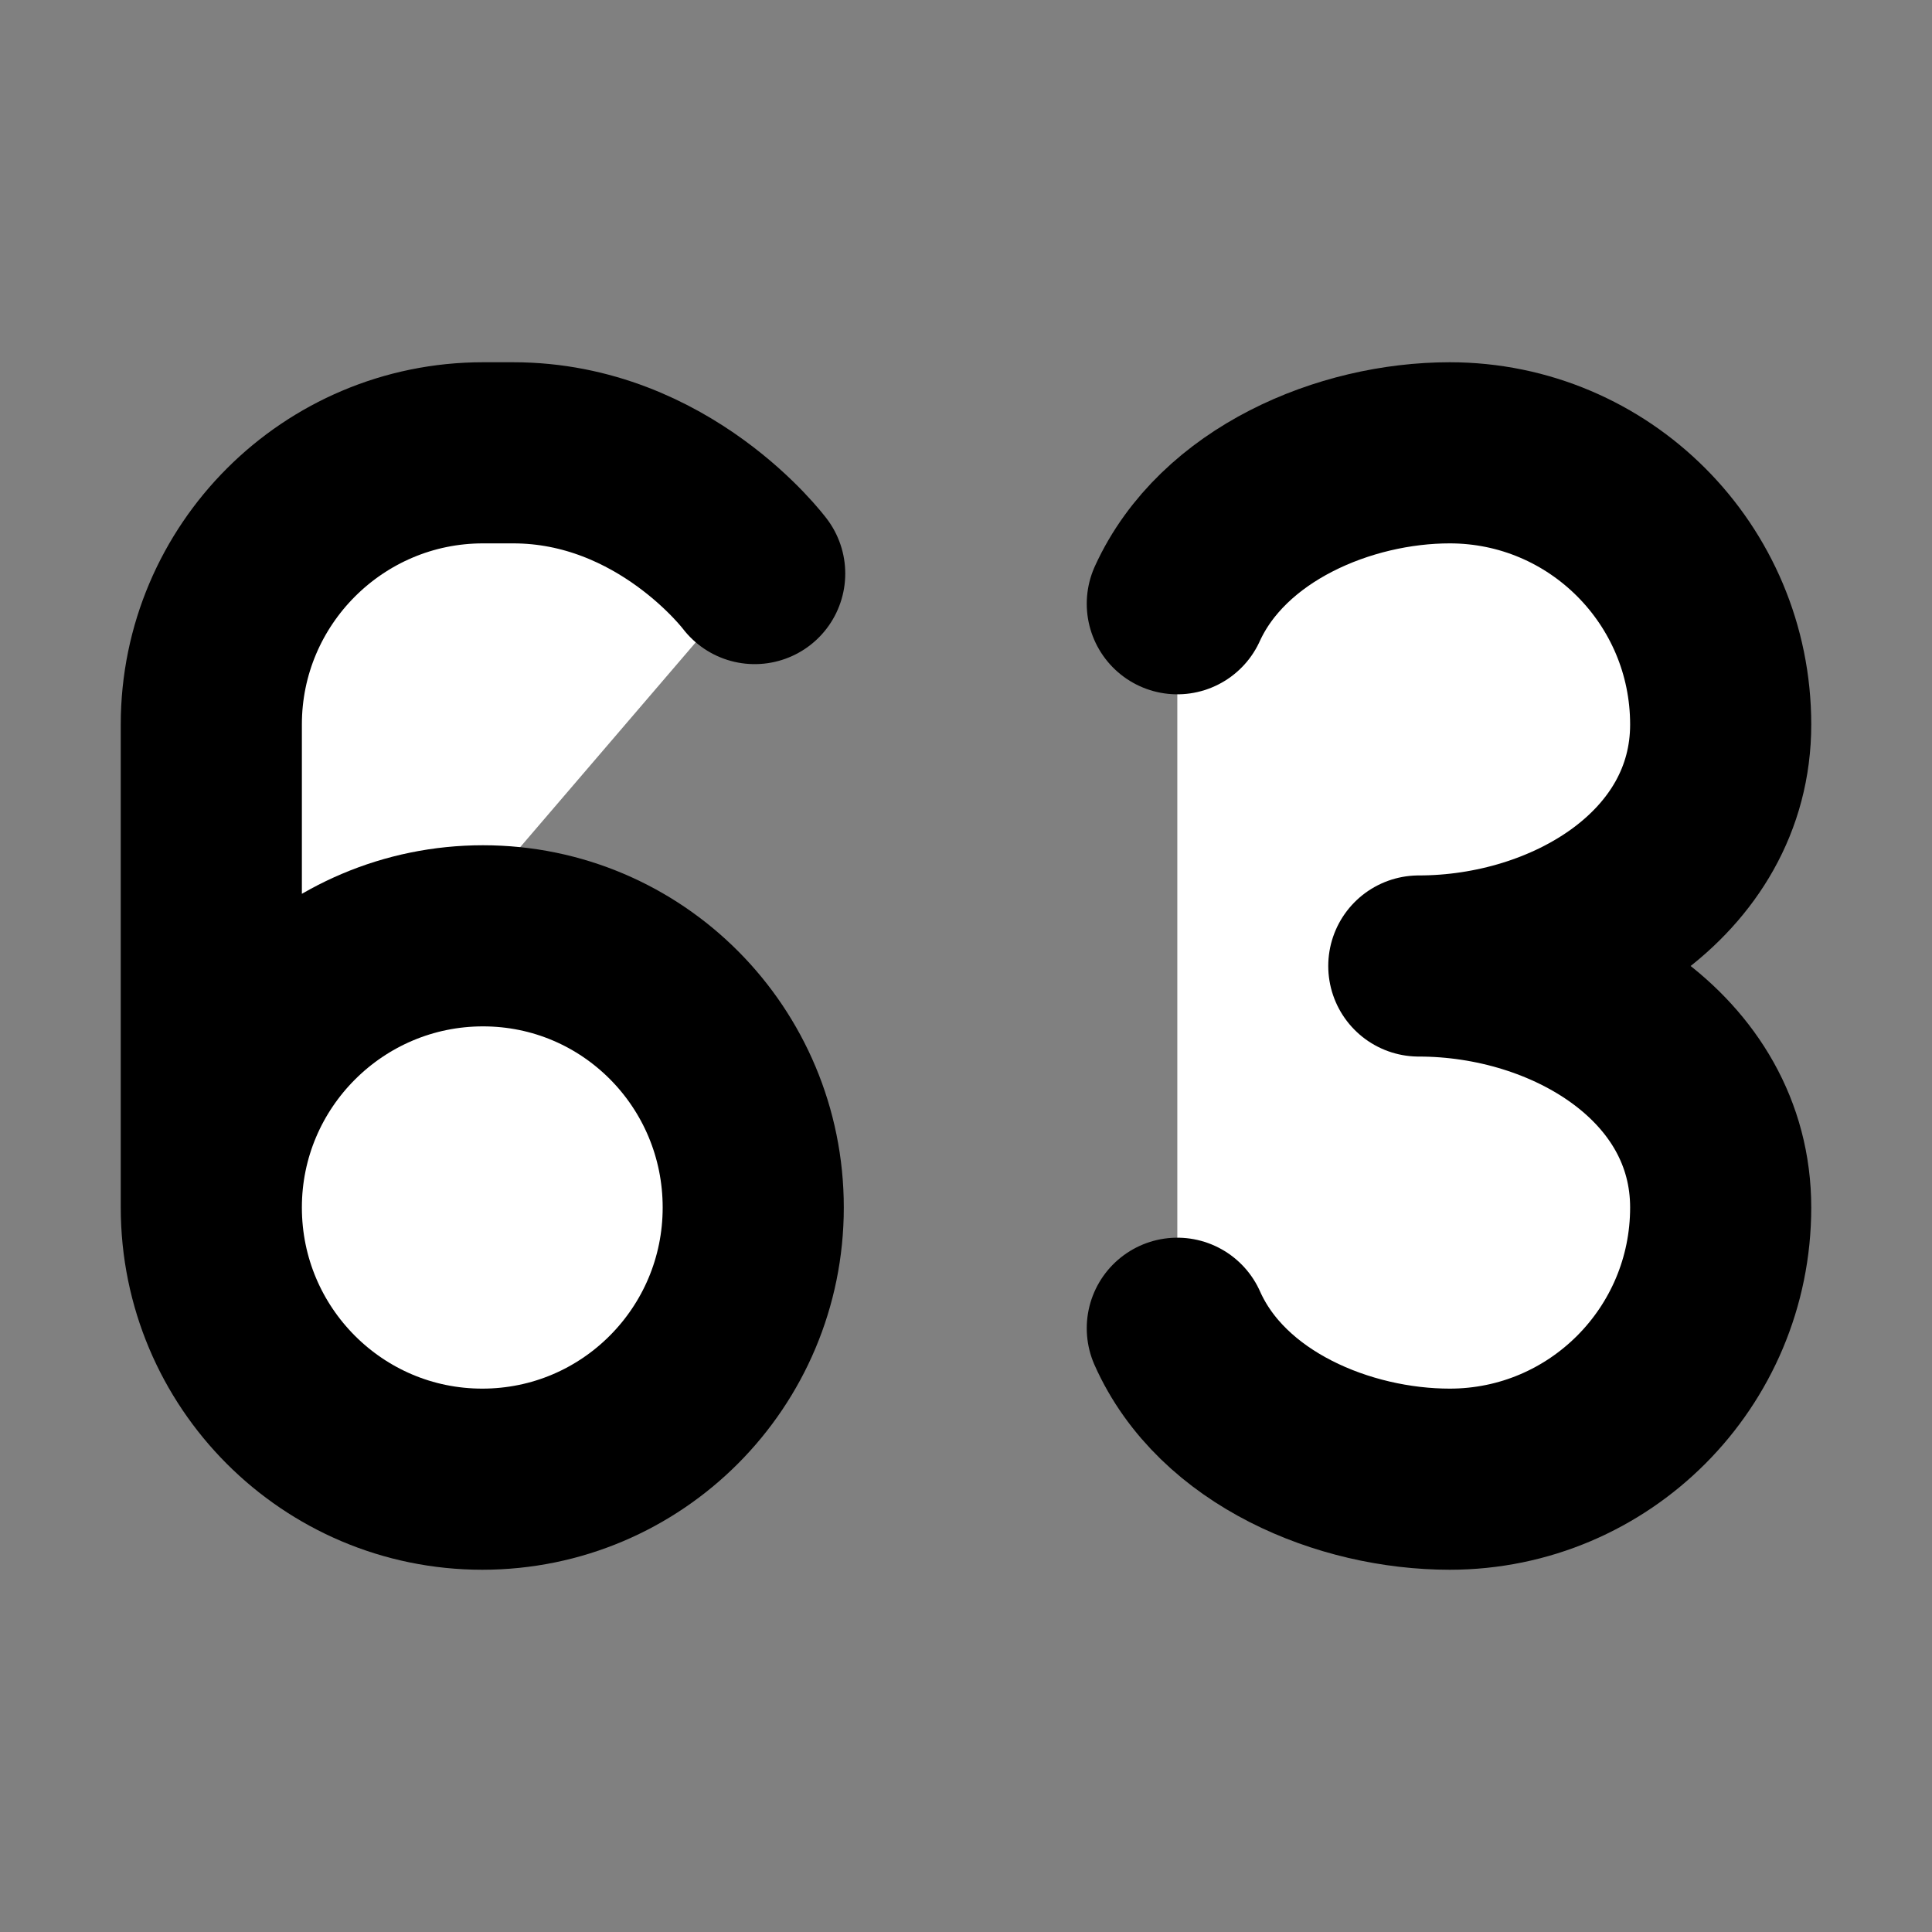 <svg width="32" height="32" viewBox="0 0 16 16" fill="white" xmlns="http://www.w3.org/2000/svg">
<rect x="0" y="0" width="16" height="16" fill="#808080" stroke="none"/>
<path d="M1.75 10C1.75 8.757 2.761 7.75 4 7.75C5.239 7.75 6.238 8.757 6.238 10C6.238 11.243 5.234 12.25 3.994 12.25C2.755 12.25 1.75 11.243 1.75 10ZM1.75 10V6C1.75 4.757 2.761 3.75 4 3.75H4.25C5.5 3.75 6.25 4.75 6.25 4.75" stroke="black" stroke-width="1.5" stroke-linecap="round" stroke-linejoin="round"/>
<path d="M9.75 5C10.126 4.175 11.136 3.75 12.006 3.75C13.245 3.75 14.25 4.757 14.25 6C14.25 7.243 12.989 8 11.75 8C12.989 8 14.25 8.757 14.25 10C14.25 11.243 13.245 12.25 12.006 12.25C11.133 12.25 10.12 11.832 9.75 11" stroke="black" stroke-width="1.5" stroke-linecap="round" stroke-linejoin="round"/>
</svg>
